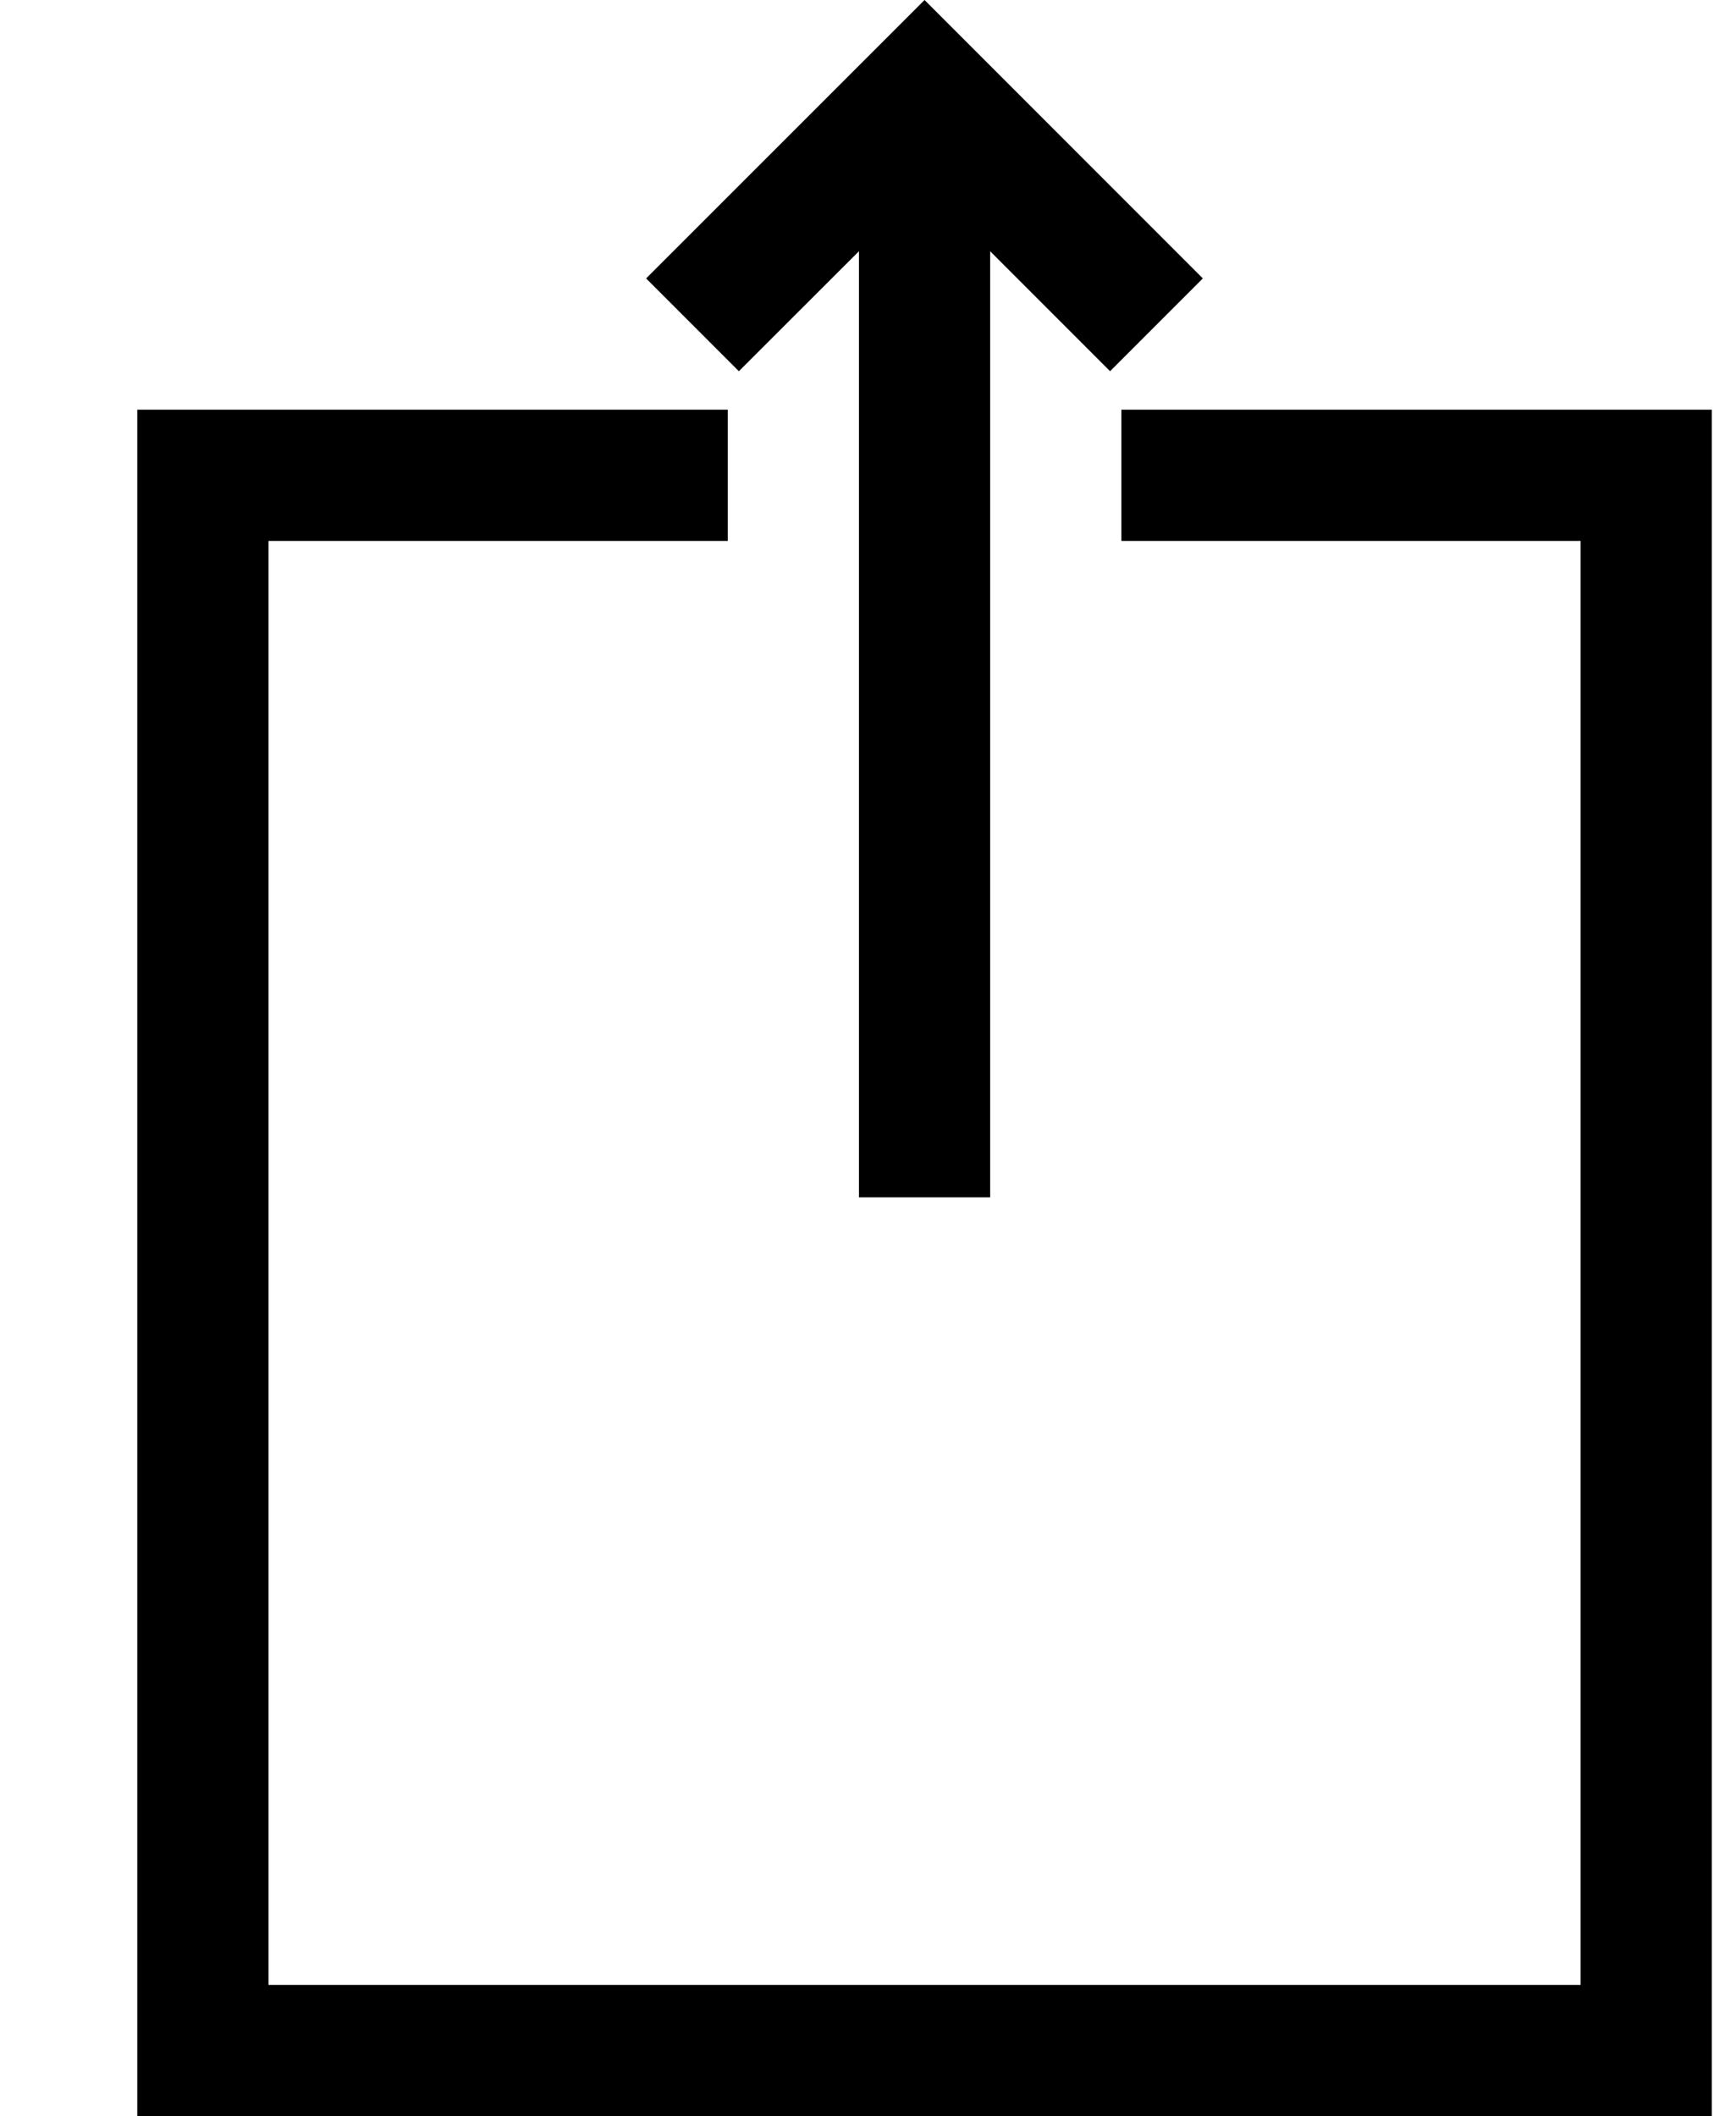 <svg version="1.1" xmlns="http://www.w3.org/2000/svg" xmlns:xlink="http://www.w3.org/1999/xlink" viewBox="23 0 300 365.546">
  <path d="M216.786,70.769v22.675h79.363v249.427H69.397V93.444h79.363V70.769H46.722v294.777h272.102V70.769
    C318.824,70.769,216.786,70.769,216.786,70.769z M171.435,43.4v163.42h22.675V43.4l20.725,20.725l16.031-16.031l-32.063-32.063
    L182.773,0l-48.117,48.094l16.031,16.031L171.435,43.4z"/>
</svg>
